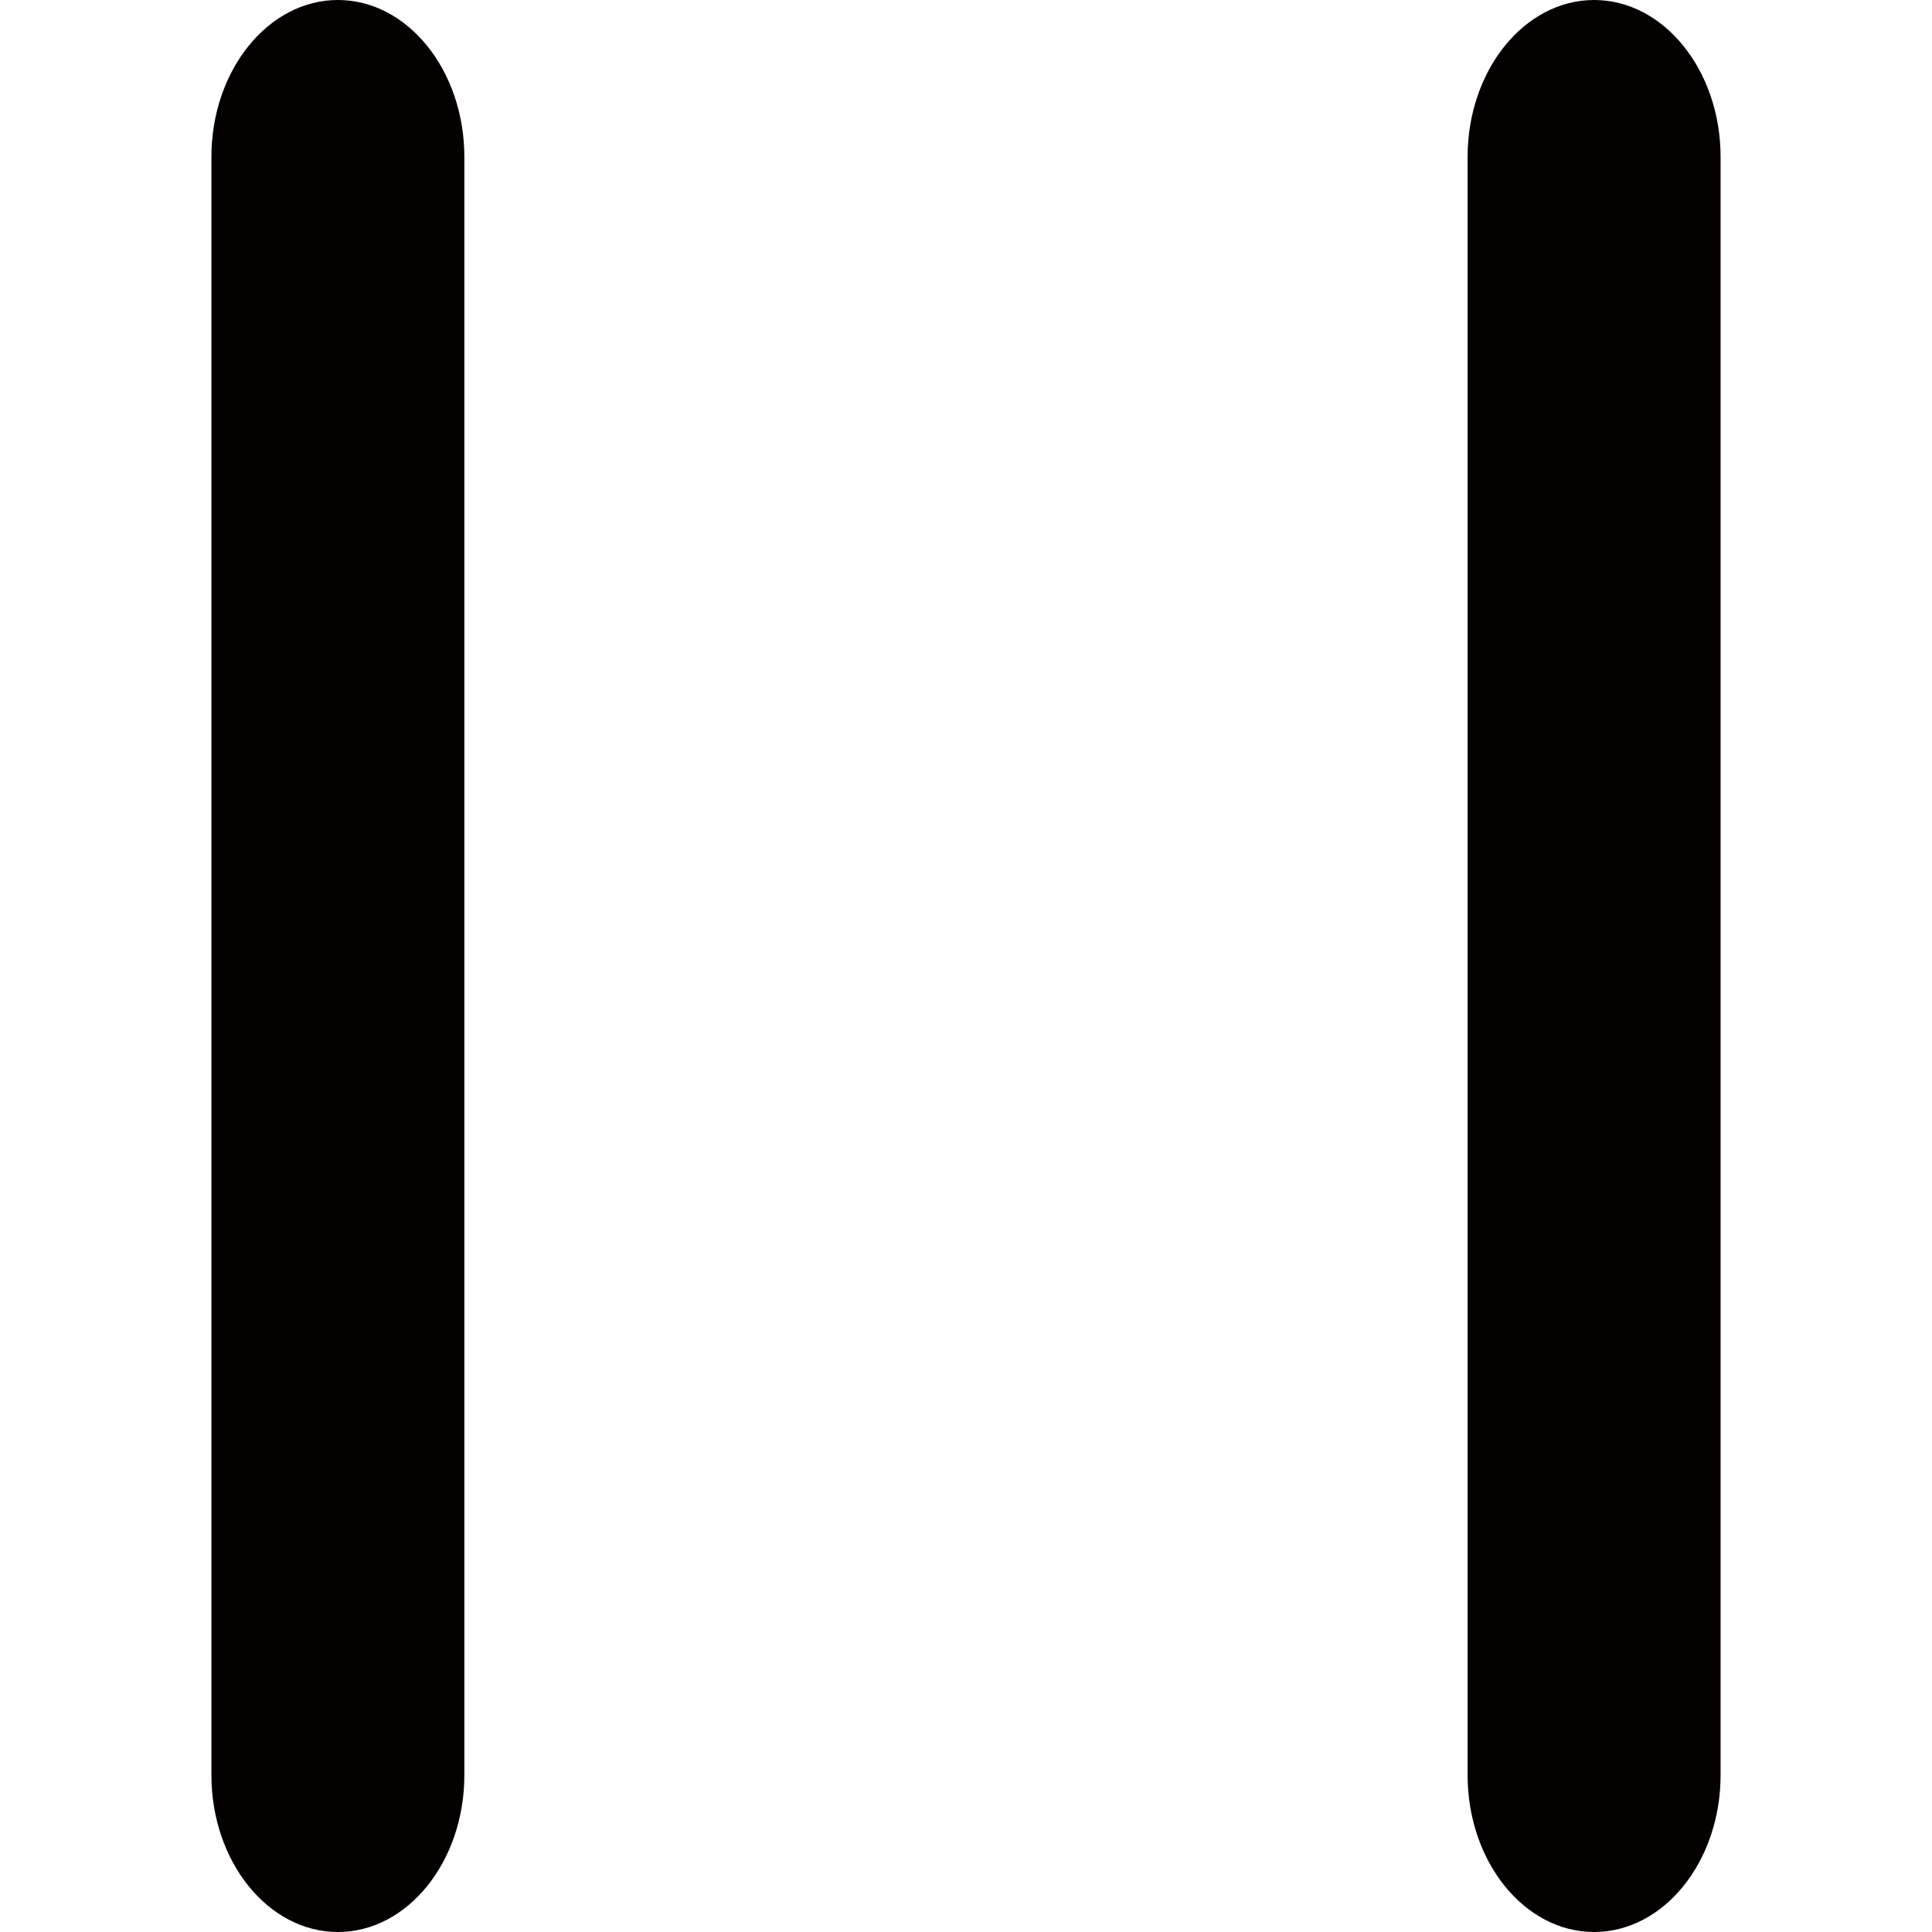 <?xml version="1.0" encoding="utf-8"?>
<!-- Generator: Adobe Illustrator 17.0.0, SVG Export Plug-In . SVG Version: 6.00 Build 0)  -->
<!DOCTYPE svg PUBLIC "-//W3C//DTD SVG 1.1//EN" "http://www.w3.org/Graphics/SVG/1.1/DTD/svg11.dtd">
<svg version="1.1" id="图层_1" xmlns="http://www.w3.org/2000/svg" xmlns:xlink="http://www.w3.org/1999/xlink" x="0px" y="0px"
	 width="400px" height="400px" viewBox="0 0 400 400" enable-background="new 0 0 400 400" xml:space="preserve">
<g>
	<path fill="#040000" d="M69.96,0C55.517,0,43.77,14.58,43.77,32.498v335.003C43.77,385.415,55.517,400,69.96,400
		c14.438,0,26.18-14.585,26.18-32.498V32.498C96.14,14.58,84.398,0,69.96,0z"/>
	<path fill="#040000" d="M330.04,0c-14.443,0-26.19,14.58-26.19,32.498v335.003c0,17.914,11.747,32.498,26.19,32.498
		s26.19-14.585,26.19-32.498V32.498C356.23,14.58,344.483,0,330.04,0z"/>
</g>
</svg>
